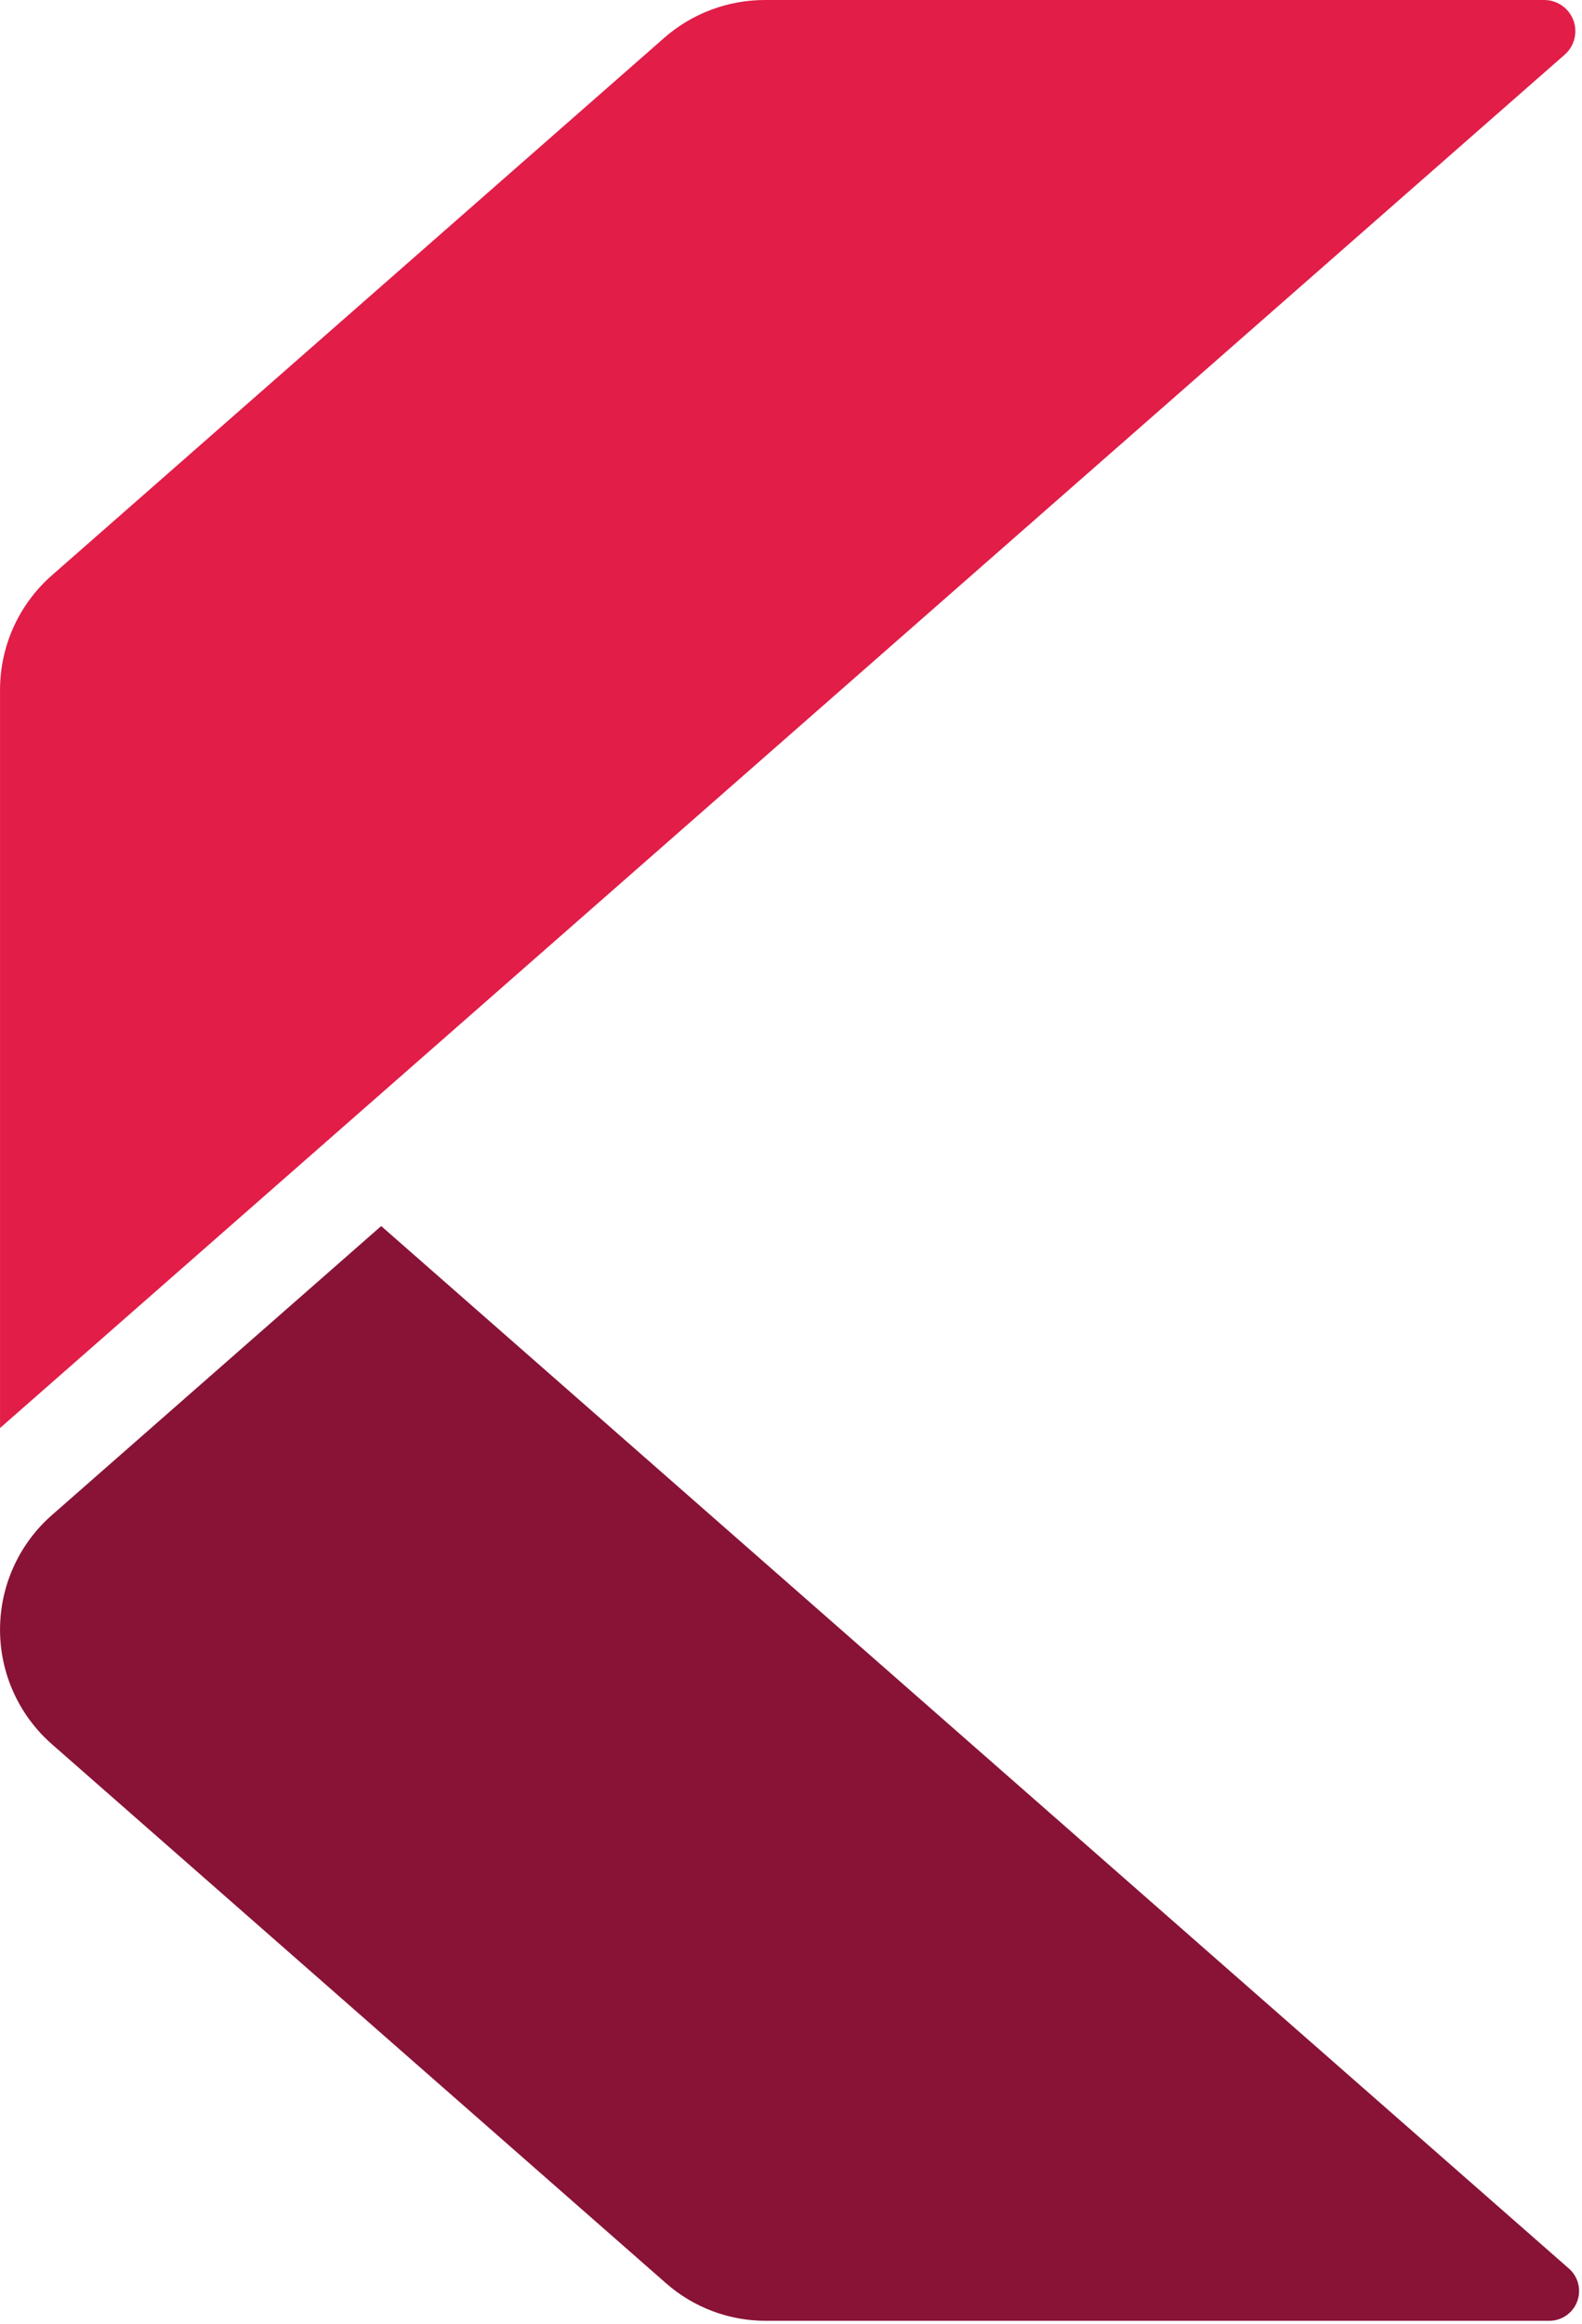 <?xml version="1.0" encoding="UTF-8" standalone="no"?>
<!DOCTYPE svg PUBLIC "-//W3C//DTD SVG 1.1//EN" "http://www.w3.org/Graphics/SVG/1.1/DTD/svg11.dtd">
<svg width="100%" height="100%" viewBox="0 0 463 680" version="1.1" xmlns="http://www.w3.org/2000/svg" xmlns:xlink="http://www.w3.org/1999/xlink" xml:space="preserve" xmlns:serif="http://www.serif.com/" style="fill-rule:evenodd;clip-rule:evenodd;stroke-linejoin:round;stroke-miterlimit:2;">
    <g transform="matrix(1,0,0,1,-1896.04,-3730.66)">
        <path d="M1896.05,4148.53L1896.05,3932.53C1896.05,3919.69 1901.58,3907.48 1911.22,3899.02L2090.41,3741.76C2098.56,3734.61 2109.03,3730.66 2119.88,3730.66L2347.97,3730.66C2351.77,3730.66 2355.17,3733.01 2356.51,3736.57C2357.85,3740.12 2356.84,3744.13 2353.99,3746.64L1896.05,4148.53Z" style="fill:rgb(225,29,72);"/>
        <path d="M1896.05,4207.53C1896.05,4194.7 1901.58,4182.48 1911.22,4174.02L2007.6,4089.43L2355.22,4394.5C2357.95,4396.89 2358.91,4400.73 2357.63,4404.13C2356.35,4407.53 2353.09,4409.78 2349.46,4409.78L2120.11,4409.78C2109.39,4409.78 2099.05,4405.88 2091,4398.82L1911.22,4241.04C1901.63,4232.62 1896.1,4220.5 1896.05,4207.74C1896.05,4207.67 1896.05,4207.6 1896.05,4207.53Z" style="fill:rgb(136,19,55);"/>
    </g>
</svg>
